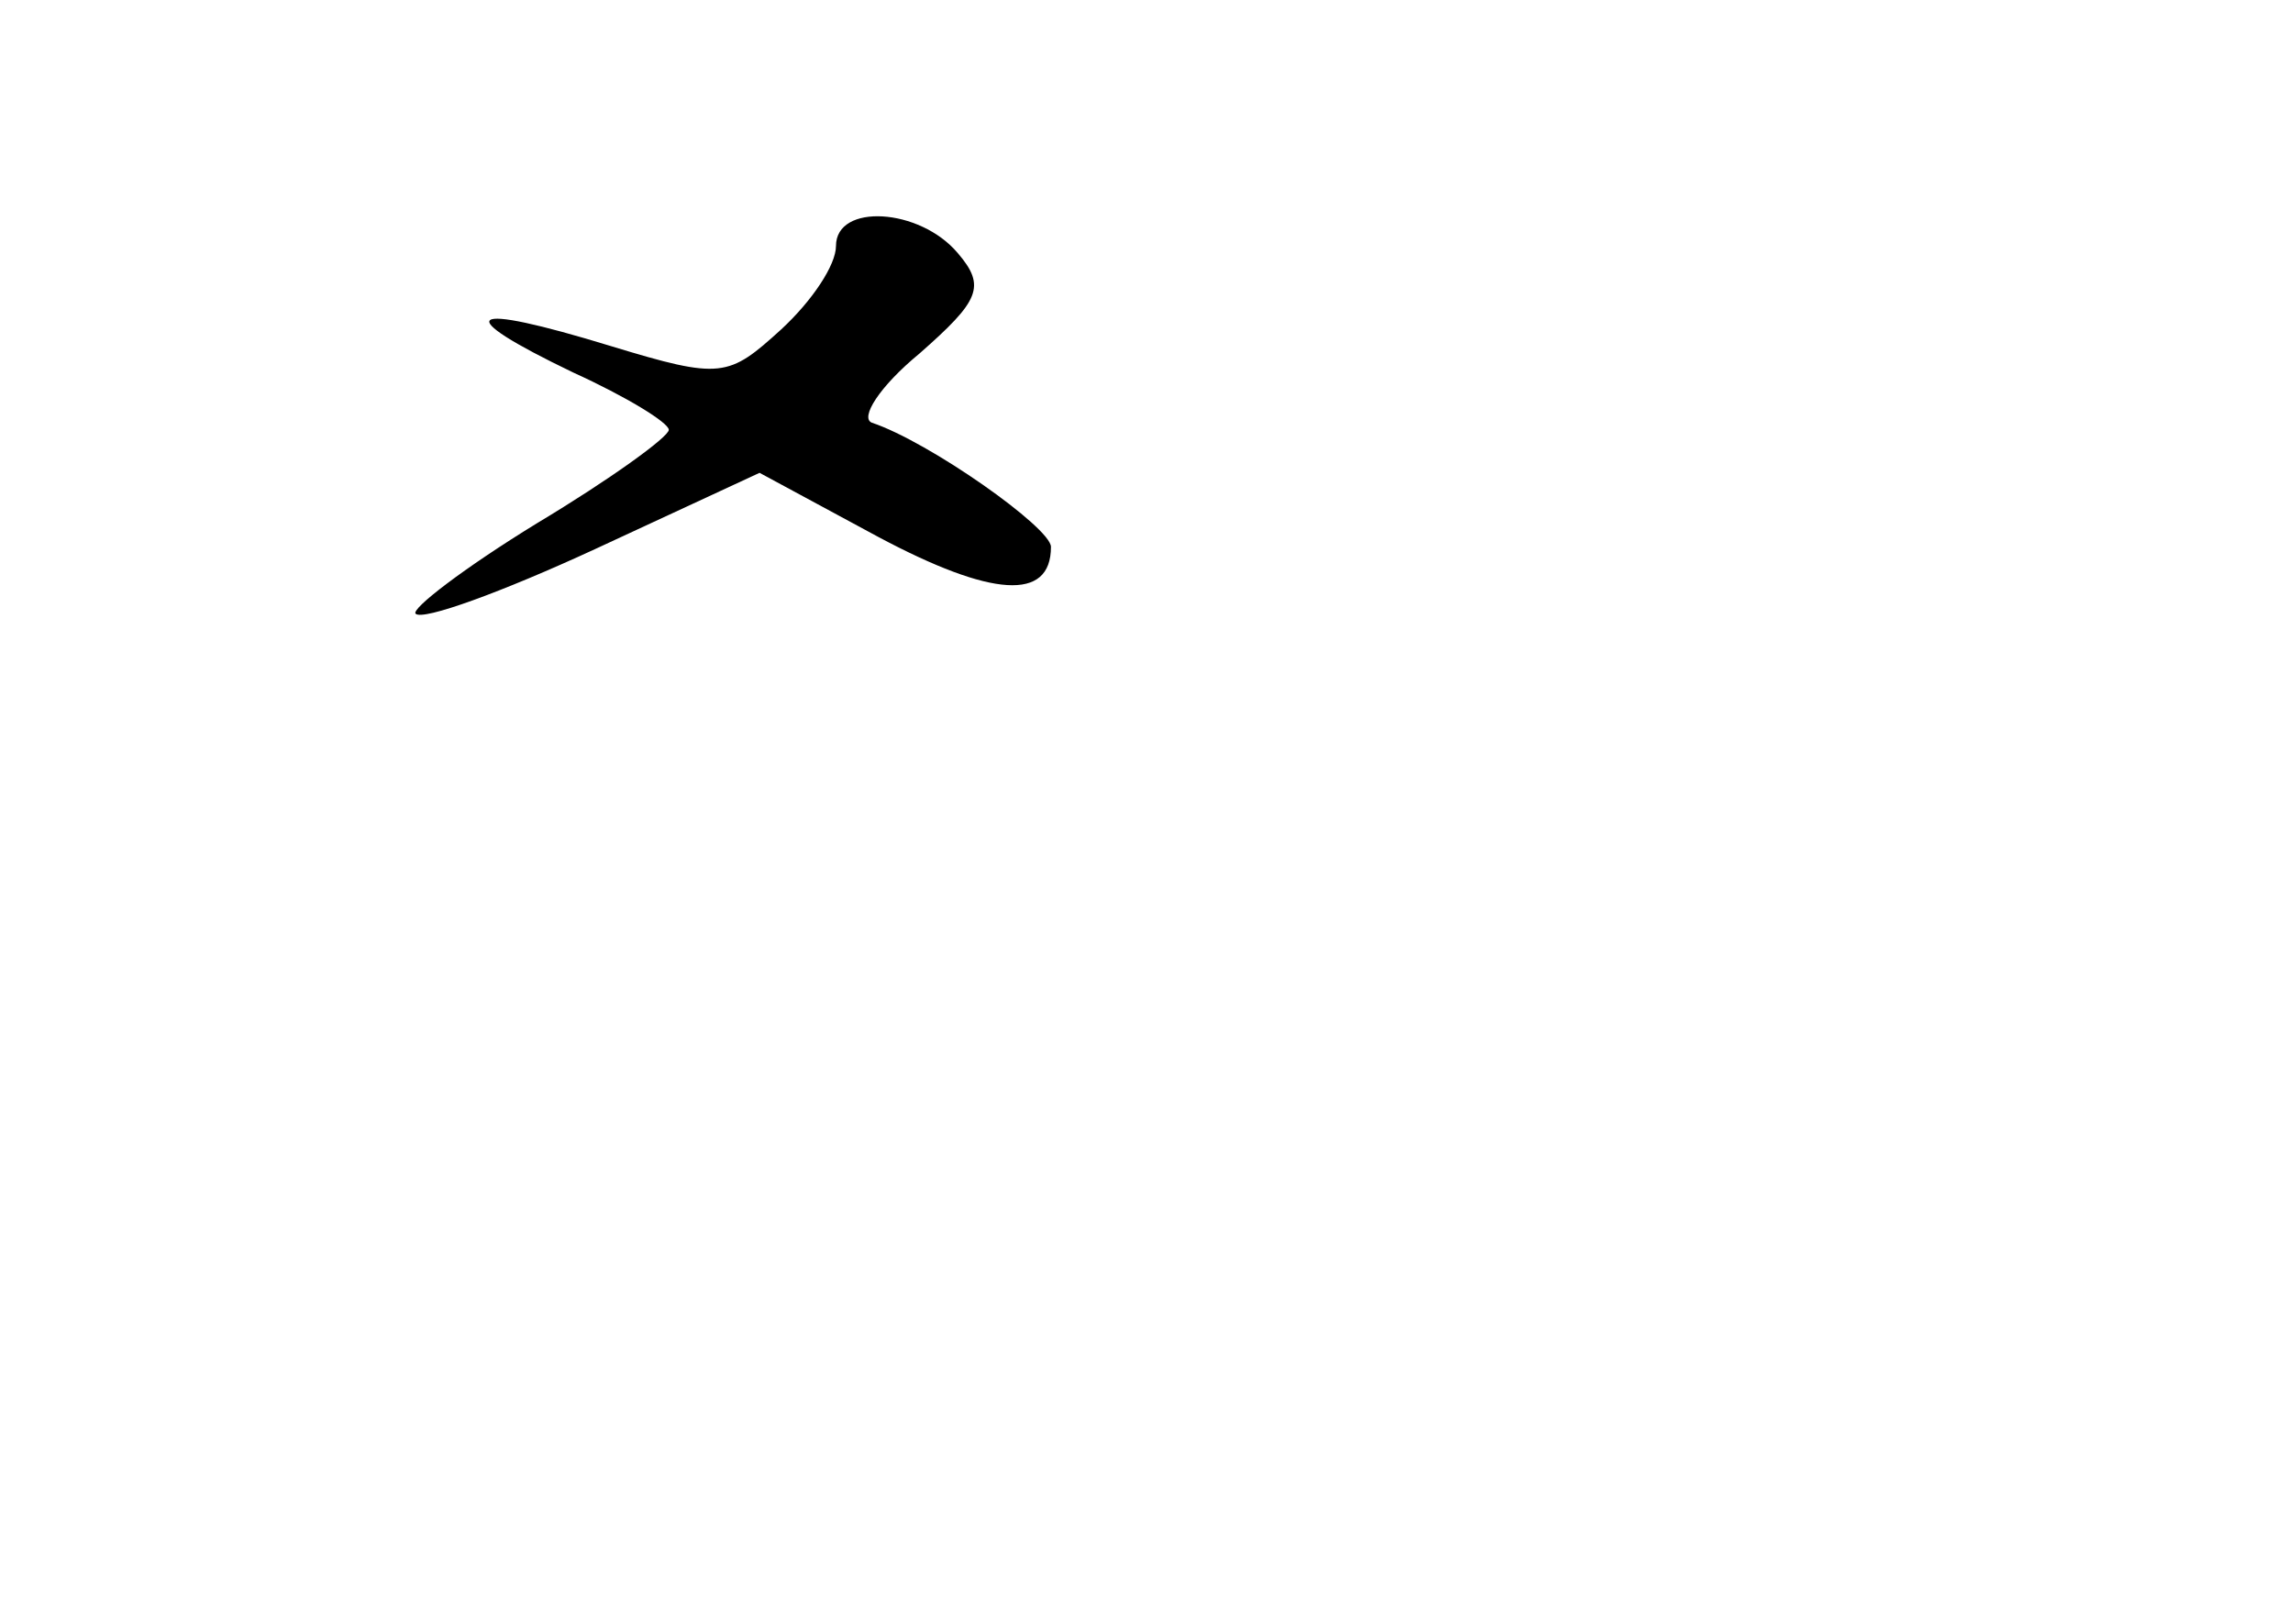 <?xml version="1.0" standalone="no"?>
<!DOCTYPE svg PUBLIC "-//W3C//DTD SVG 20010904//EN"
 "http://www.w3.org/TR/2001/REC-SVG-20010904/DTD/svg10.dtd">
<svg version="1.0" xmlns="http://www.w3.org/2000/svg"
 width="96pt" height="68pt" viewBox="0 0 96 68"
 preserveAspectRatio="xMidYMid meet">
<g transform="translate(0,68) scale(0.1,-0.1)"
fill="#000000" stroke="none">
<path d="M350 577 c0 -8 -10 -23 -23 -35 -22 -20 -25 -21 -71 -7 -62 19 -68
14 -16 -11 22 -10 40 -21 40 -24 0 -3 -25 -21 -55 -39 -31 -19 -53 -36 -51
-38 3 -3 36 9 75 27 l69 32 50 -27 c47 -25 72 -27 72 -4 0 8 -51 44 -75 52 -5
2 3 15 20 29 25 22 28 28 16 42 -16 19 -51 21 -51 3z"/>
</g>
</svg>
